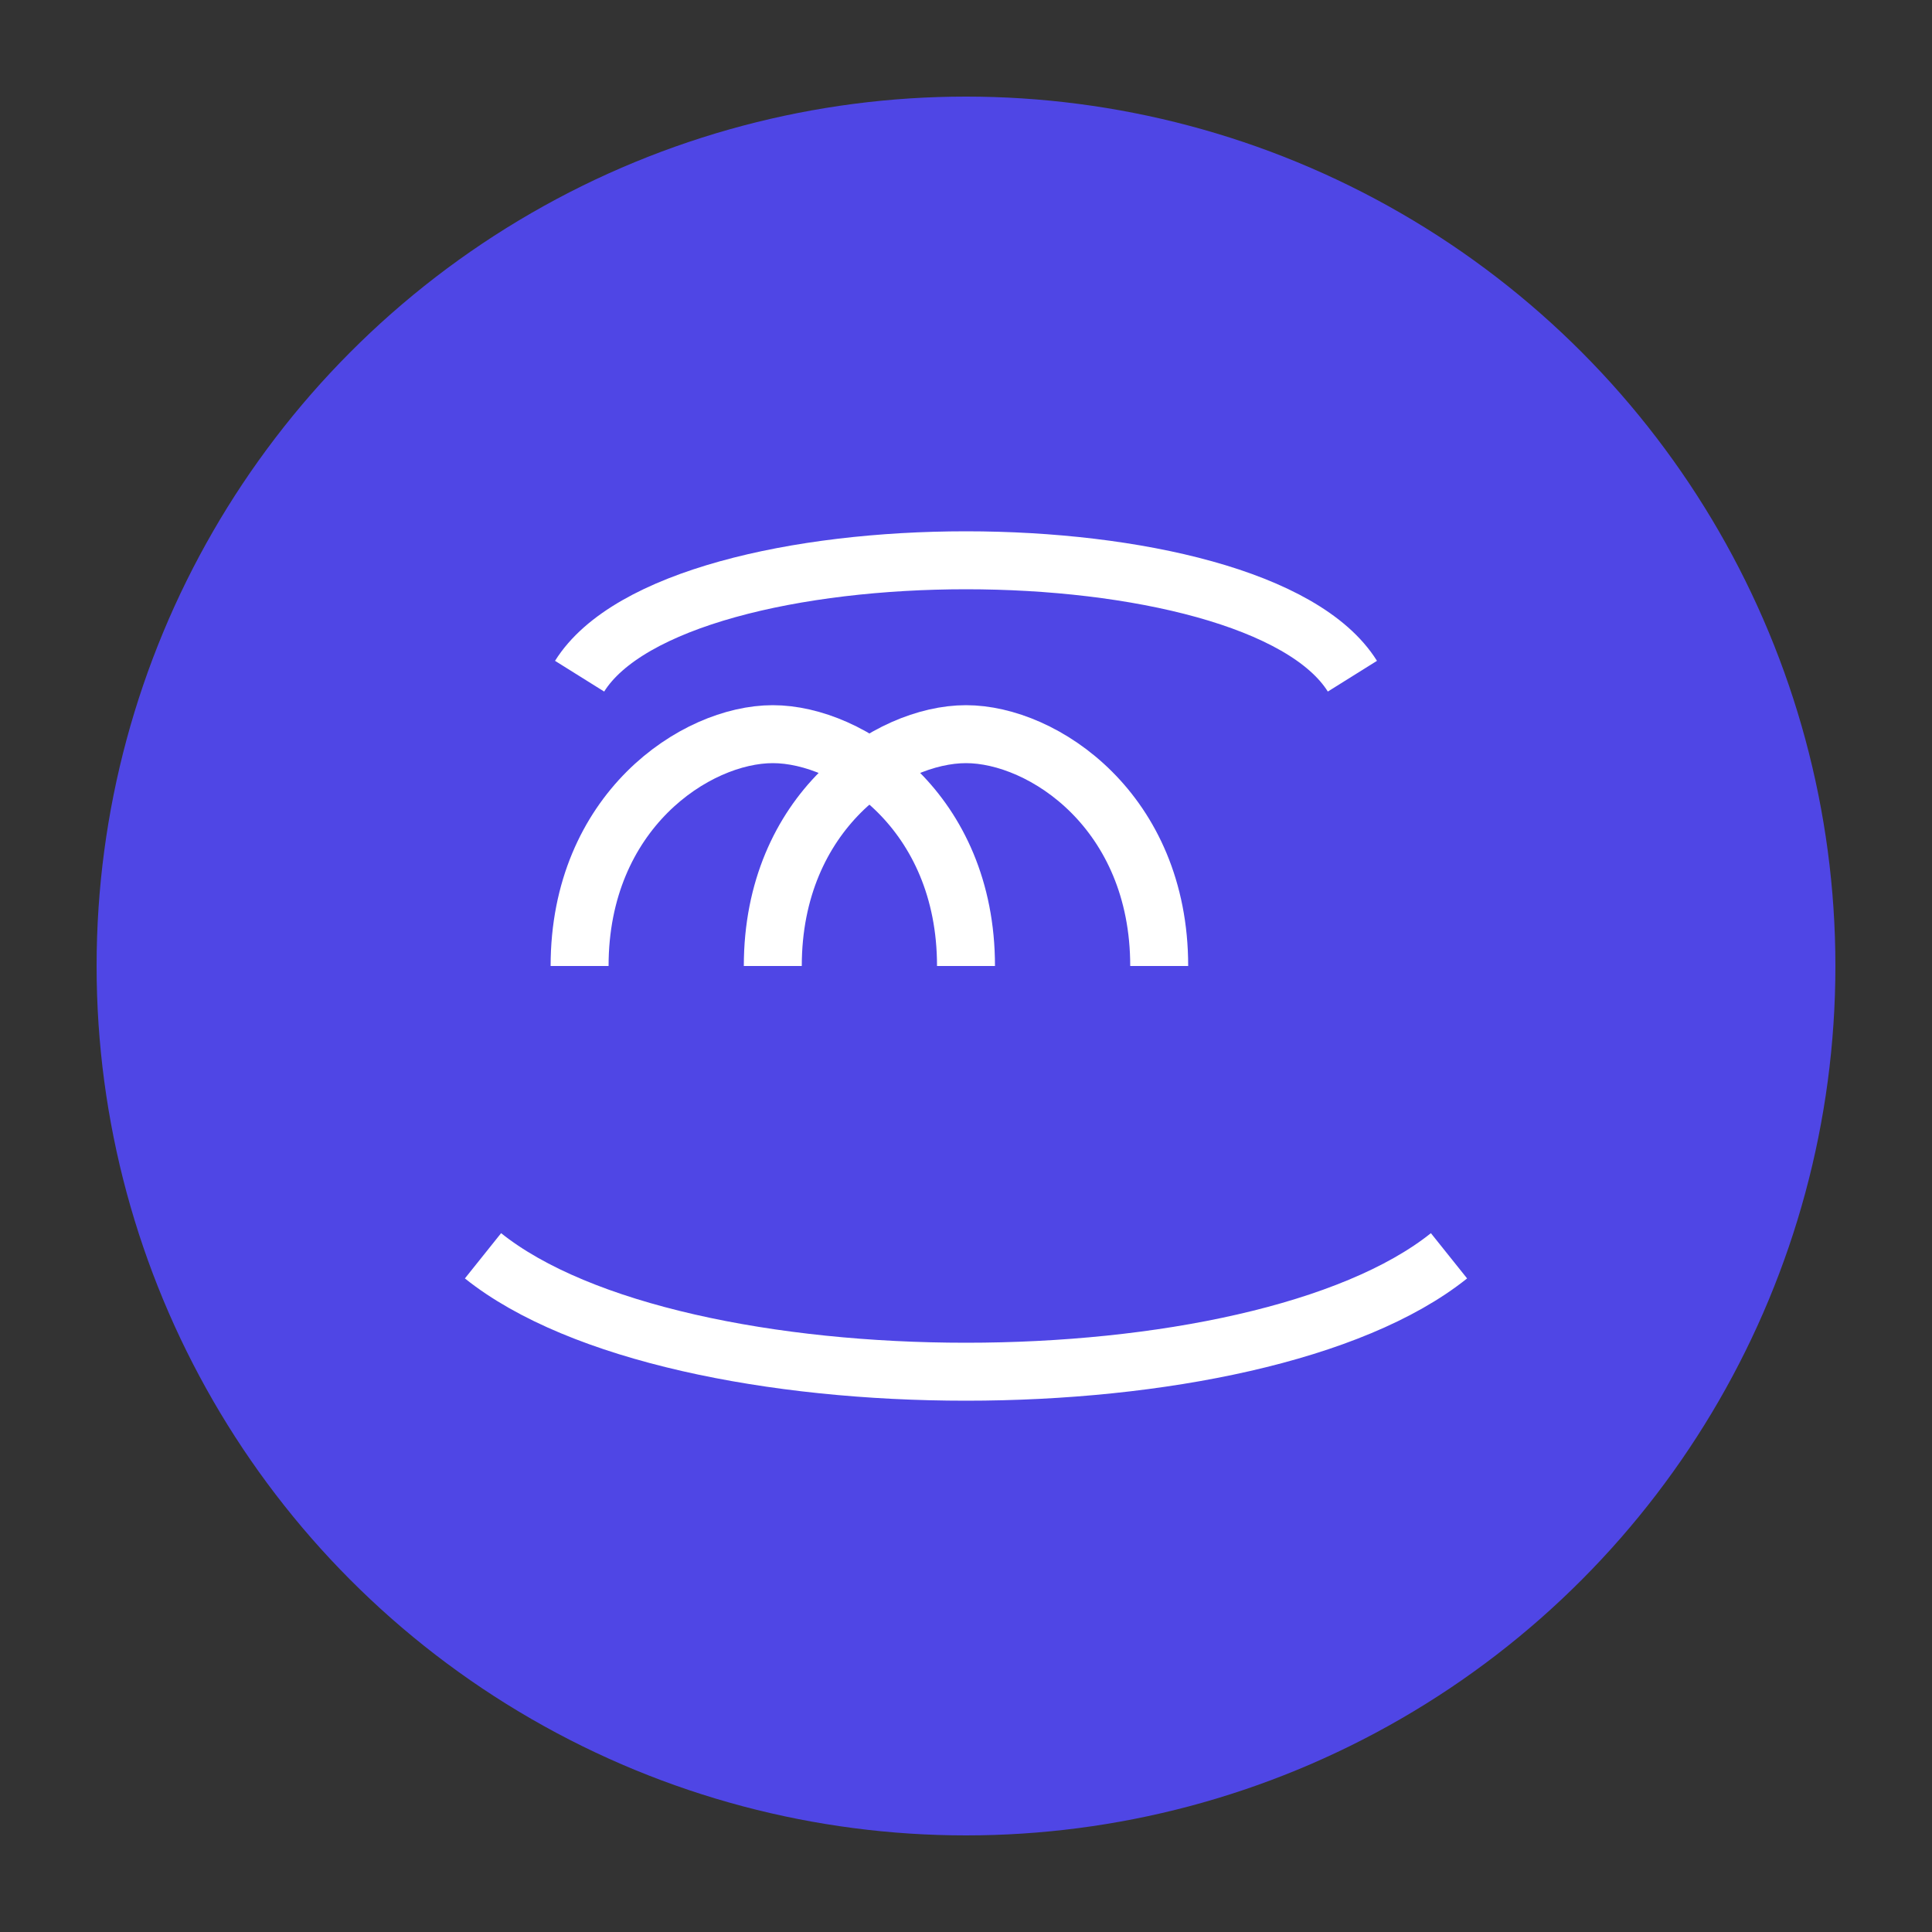 <svg xmlns="http://www.w3.org/2000/svg" viewBox="0 0 100 100" width="100" height="100">
  <rect x="0" y="0" width="100" height="100" fill="#333333" stroke="none"/>
  <circle cx="50" cy="50" r="45" fill="#4f46e5"/>
  <path d="M30 50c0-8 6-12 10-12s10 4 10 12M60 50c0-8-6-12-10-12s-10 4-10 12" stroke="white" fill="none" stroke-width="3"/>
  <path d="M25 65c10 8 40 8 50 0" stroke="white" fill="none" stroke-width="3"/>
  <path d="M70 35c-5-8-35-8-40 0" stroke="white" fill="none" stroke-width="3"/>
</svg>
